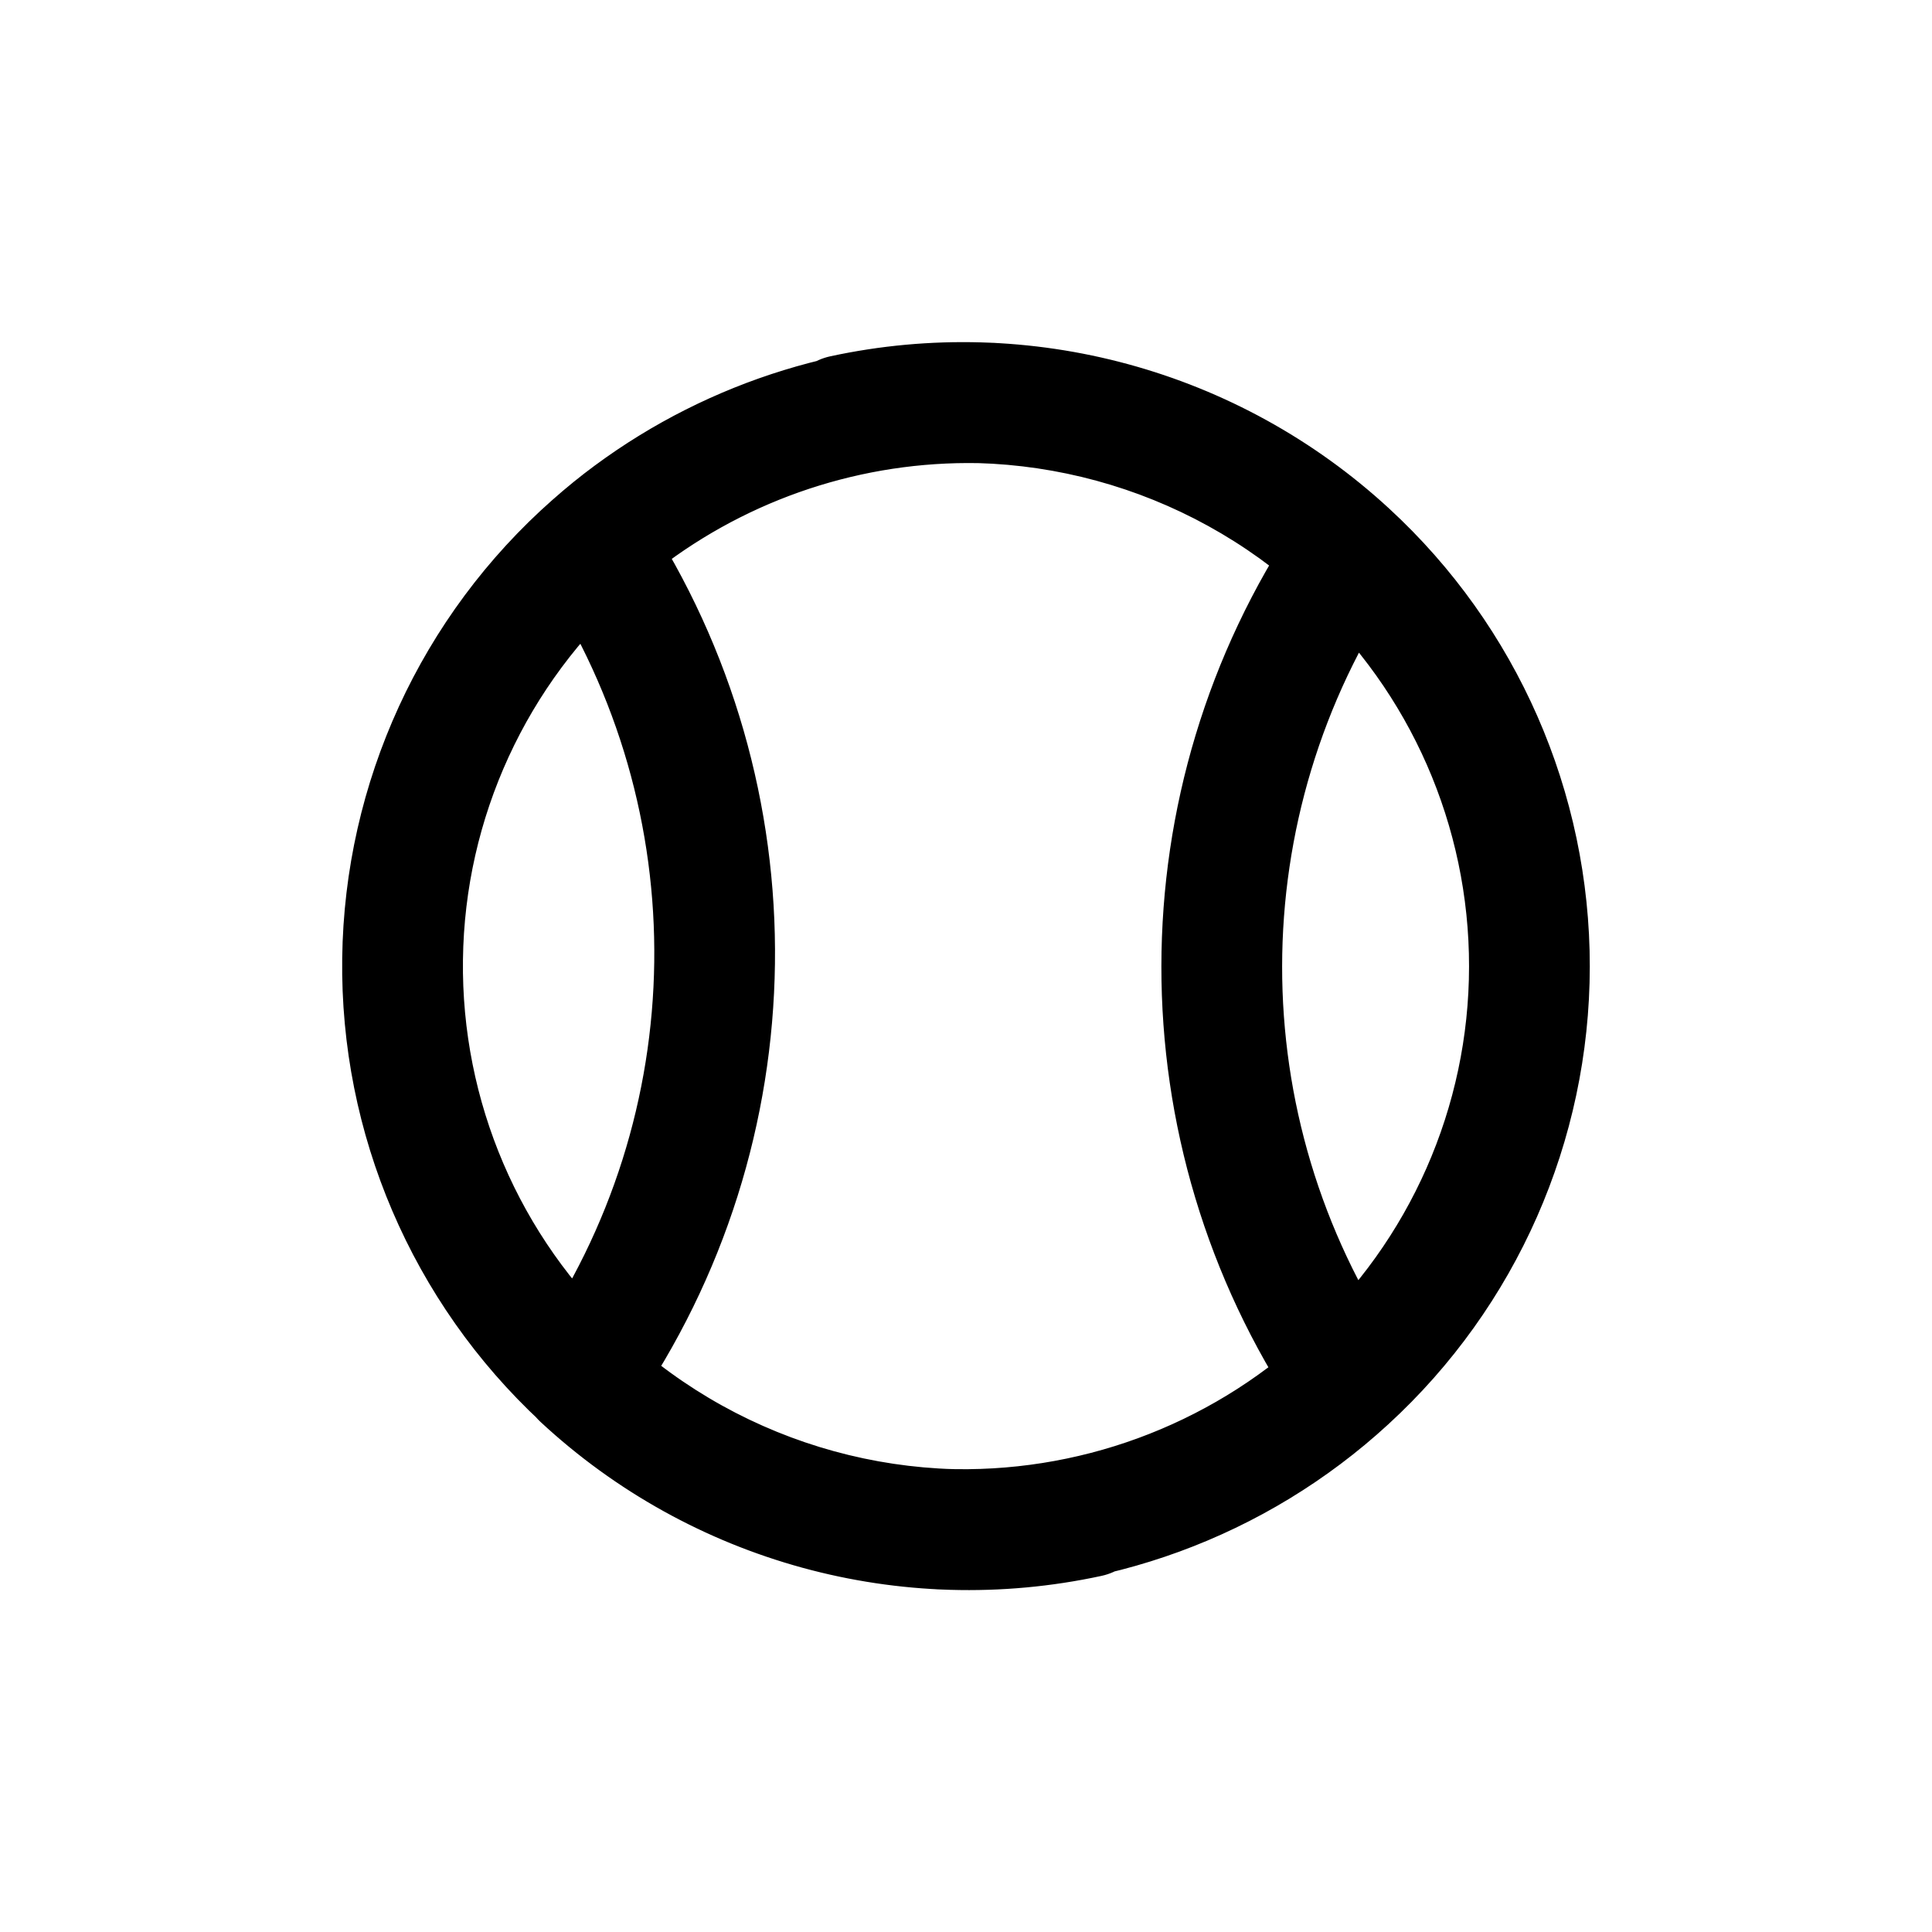 <svg width="24" height="24" viewBox="0 0 24 24" fill="none" xmlns="http://www.w3.org/2000/svg">
<path d="M13.684 19.576C14.088 19.488 14.346 19.089 14.258 18.684C14.17 18.279 13.771 18.022 13.366 18.11L13.684 19.576ZM7.736 16.565C7.432 16.283 6.958 16.3 6.676 16.603C6.394 16.907 6.411 17.381 6.714 17.663L7.736 16.565ZM12.286 5.757C12.7 5.774 13.049 5.452 13.065 5.038C13.082 4.624 12.76 4.275 12.346 4.259L12.286 5.757ZM7.838 6.384L8.283 6.988L8.284 6.987L7.838 6.384ZM6.864 6.209C6.555 6.484 6.527 6.958 6.803 7.268C7.078 7.577 7.552 7.605 7.862 7.329L6.864 6.209ZM11.713 18.246C11.299 18.229 10.95 18.551 10.934 18.965C10.917 19.379 11.239 19.728 11.653 19.744L11.713 18.246ZM17.244 17.695C17.549 17.415 17.57 16.941 17.29 16.636C17.009 16.331 16.535 16.31 16.23 16.591L17.244 17.695ZM10.315 4.426C9.91 4.513 9.653 4.912 9.74 5.317C9.827 5.722 10.226 5.98 10.631 5.892L10.315 4.426ZM16.239 7.42C16.544 7.7 17.018 7.681 17.299 7.376C17.579 7.072 17.56 6.597 17.255 6.316L16.239 7.42ZM17.255 6.316C16.95 6.036 16.476 6.055 16.195 6.36C15.915 6.665 15.934 7.14 16.239 7.42L17.255 6.316ZM18.999 12.007L18.249 12.007L18.999 12.007ZM16.23 16.589C15.925 16.869 15.904 17.343 16.184 17.649C16.464 17.954 16.938 17.975 17.244 17.695L16.23 16.589ZM17.369 7.287C17.601 6.943 17.509 6.477 17.166 6.246C16.822 6.015 16.356 6.106 16.125 6.449L17.369 7.287ZM16.114 17.56C16.345 17.904 16.811 17.996 17.155 17.765C17.499 17.535 17.591 17.069 17.36 16.724L16.114 17.56ZM6.719 17.663C7.022 17.945 7.497 17.927 7.779 17.623C8.06 17.32 8.043 16.845 7.739 16.563L6.719 17.663ZM5.001 11.911L5.751 11.921L5.001 11.911ZM7.859 7.332C8.17 7.058 8.2 6.584 7.926 6.273C7.652 5.962 7.178 5.933 6.867 6.206L7.859 7.332ZM6.613 16.686C6.377 17.026 6.461 17.493 6.802 17.729C7.142 17.965 7.609 17.881 7.845 17.54L6.613 16.686ZM7.99 6.358C7.763 6.011 7.298 5.915 6.952 6.142C6.605 6.369 6.509 6.834 6.736 7.18L7.99 6.358ZM13.366 18.11C11.35 18.547 9.247 17.969 7.736 16.565L6.714 17.663C8.585 19.402 11.188 20.116 13.684 19.576L13.366 18.11ZM12.346 4.259C10.57 4.188 8.822 4.725 7.392 5.781L8.284 6.987C9.439 6.134 10.851 5.7 12.286 5.757L12.346 4.259ZM7.393 5.78C7.21 5.915 7.034 6.058 6.864 6.209L7.862 7.329C7.996 7.209 8.137 7.096 8.283 6.988L7.393 5.78ZM11.653 19.744C13.714 19.828 15.725 19.091 17.244 17.695L16.23 16.591C15.002 17.718 13.378 18.313 11.713 18.246L11.653 19.744ZM10.631 5.892C12.638 5.459 14.729 6.029 16.239 7.42L17.255 6.316C15.387 4.595 12.798 3.89 10.315 4.426L10.631 5.892ZM16.239 7.42C17.522 8.6 18.251 10.264 18.249 12.007L19.749 12.008C19.751 9.845 18.846 7.78 17.255 6.316L16.239 7.42ZM18.249 12.007C18.248 13.749 17.515 15.412 16.23 16.589L17.244 17.695C18.838 16.234 19.747 14.171 19.749 12.008L18.249 12.007ZM16.125 6.449C13.865 9.807 13.861 14.198 16.114 17.56L17.36 16.724C15.446 13.869 15.45 10.139 17.369 7.287L16.125 6.449ZM7.739 16.563C6.45 15.367 5.728 13.68 5.751 11.921L4.251 11.902C4.222 14.084 5.119 16.177 6.719 17.663L7.739 16.563ZM5.751 11.921C5.773 10.162 6.539 8.495 7.859 7.332L6.867 6.206C5.229 7.65 4.279 9.719 4.251 11.902L5.751 11.921ZM7.845 17.54C10.168 14.191 10.225 9.767 7.99 6.358L6.736 7.18C8.636 10.078 8.587 13.838 6.613 16.686L7.845 17.54Z" fill="black"/>
</svg>
